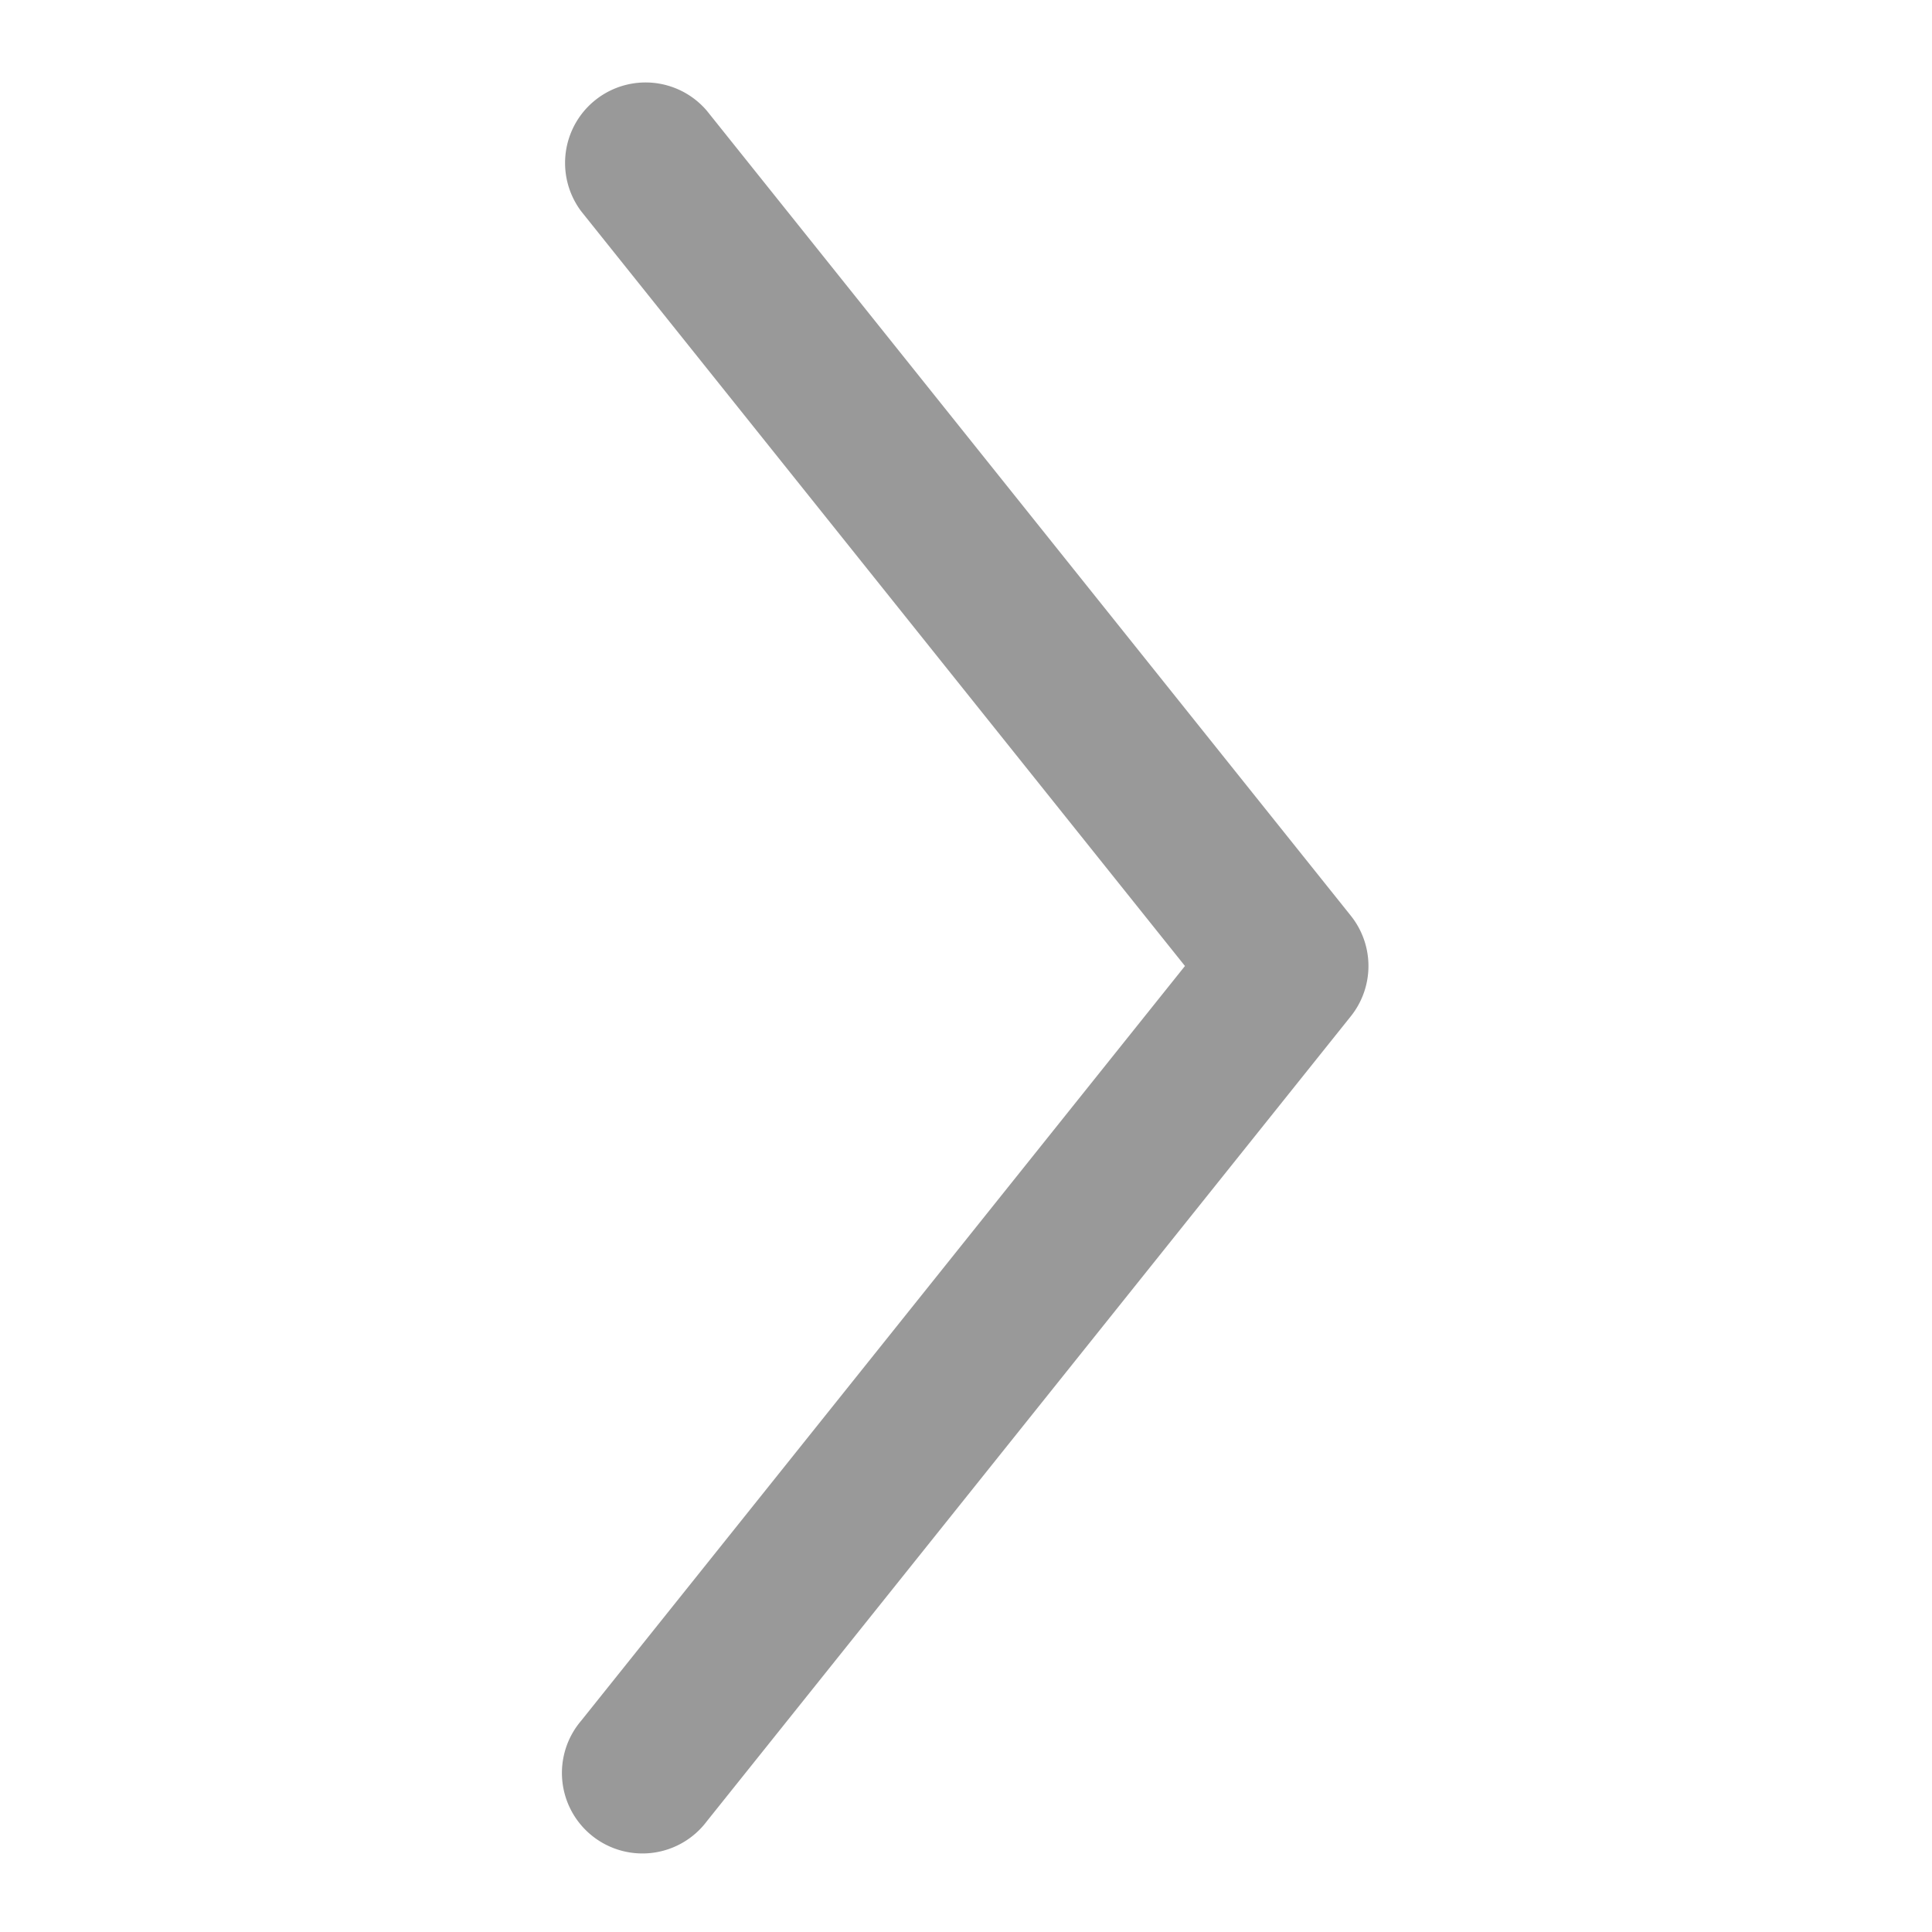 <svg xmlns="http://www.w3.org/2000/svg" width="24" height="24" viewBox="0 0 24 24">
    <path fill="#999" fill-rule="evenodd" d="M14.72 12l-7.5 9.375a1 1 0 1 0 1.56 1.25l8-10a1 1 0 0 0 0-1.25l-8-10a1 1 0 0 0-1.56 1.25L14.72 12z"/>
</svg>
